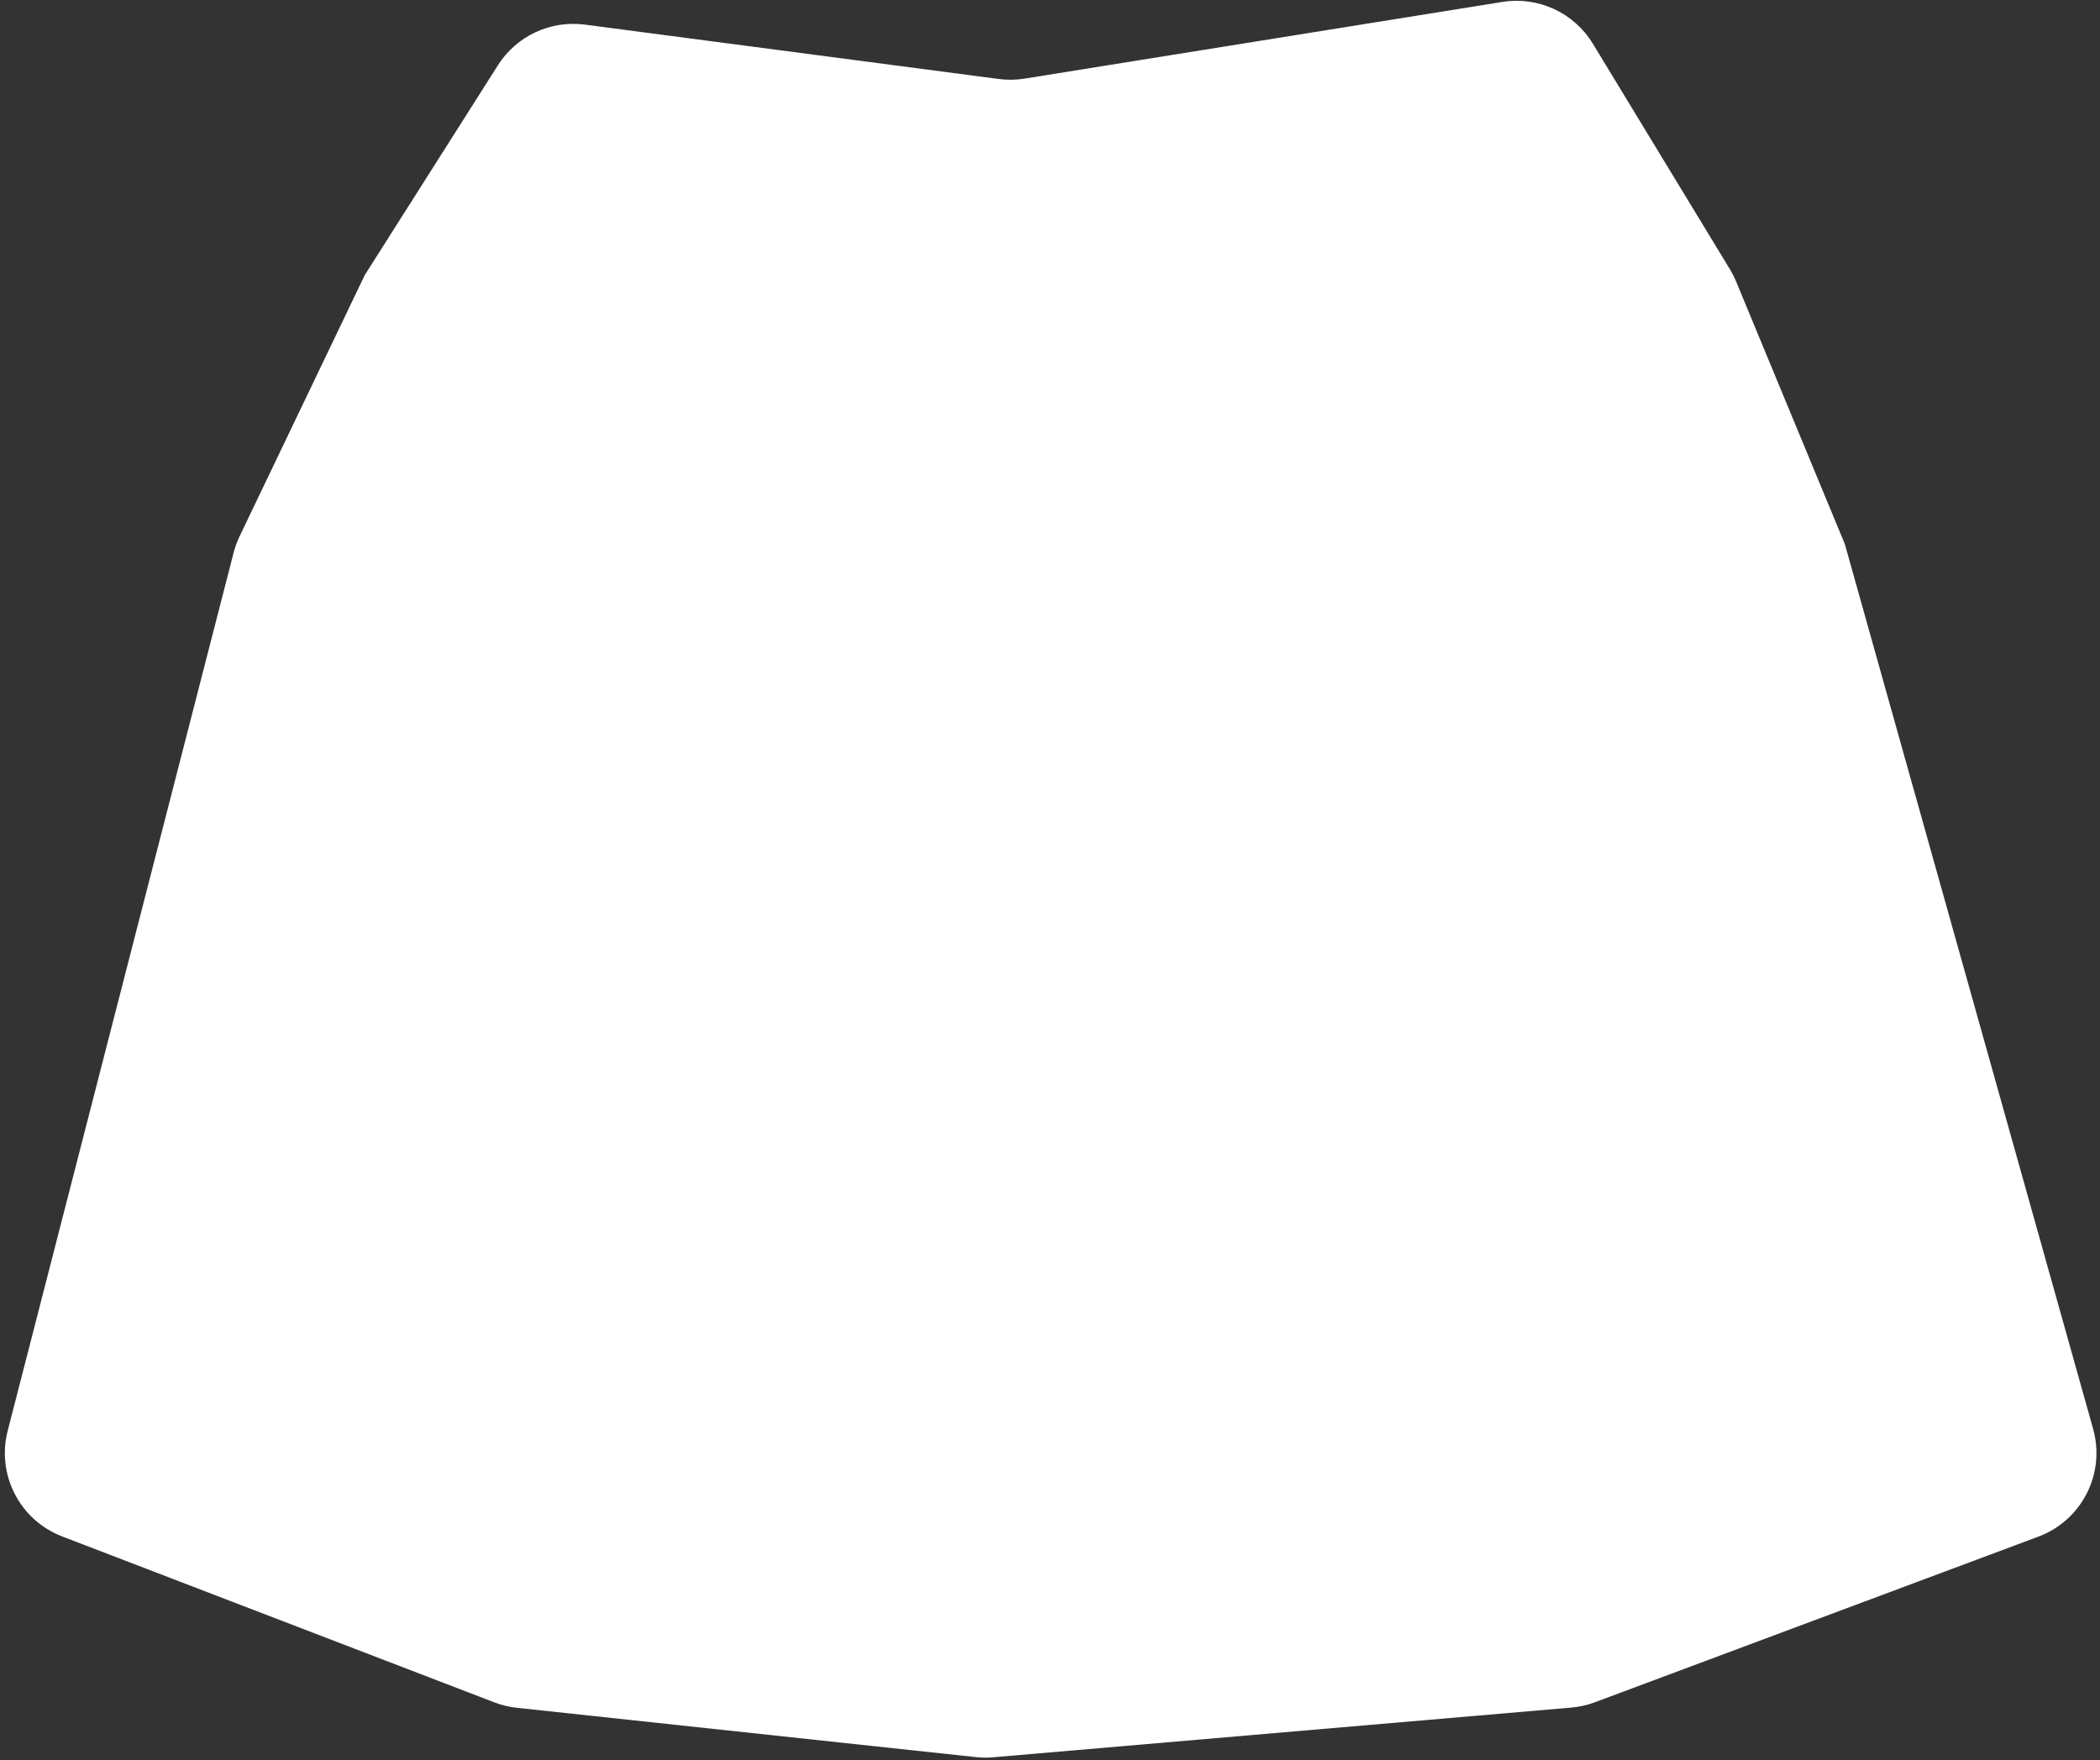 <svg width="173" height="145" viewBox="0 0 173 145" fill="none" xmlns="http://www.w3.org/2000/svg">
<rect x="0" y="0" width="173" height="145" fill="#333333" stroke="none"/>
<path d="M0.633 117.86L19.247 45.521C19.367 45.057 19.531 44.606 19.738 44.175L30.048 22.661L41.016 5.379C42.549 2.963 45.345 1.656 48.182 2.028L82.278 6.507C82.984 6.599 83.699 6.589 84.401 6.476L123.771 0.158C126.723 -0.316 129.668 1.045 131.221 3.6L142.51 22.178C142.705 22.499 142.876 22.835 143.02 23.183L151.982 44.824L172.433 117.698C173.466 121.379 171.507 125.237 167.926 126.574L131.389 140.218C130.764 140.452 130.111 140.599 129.446 140.656L81.807 144.751C81.336 144.792 80.862 144.787 80.392 144.736L42.574 140.673C41.94 140.605 41.318 140.454 40.724 140.226L5.12 126.558C1.632 125.219 -0.297 121.478 0.633 117.86Z" fill="white"/>
</svg>

